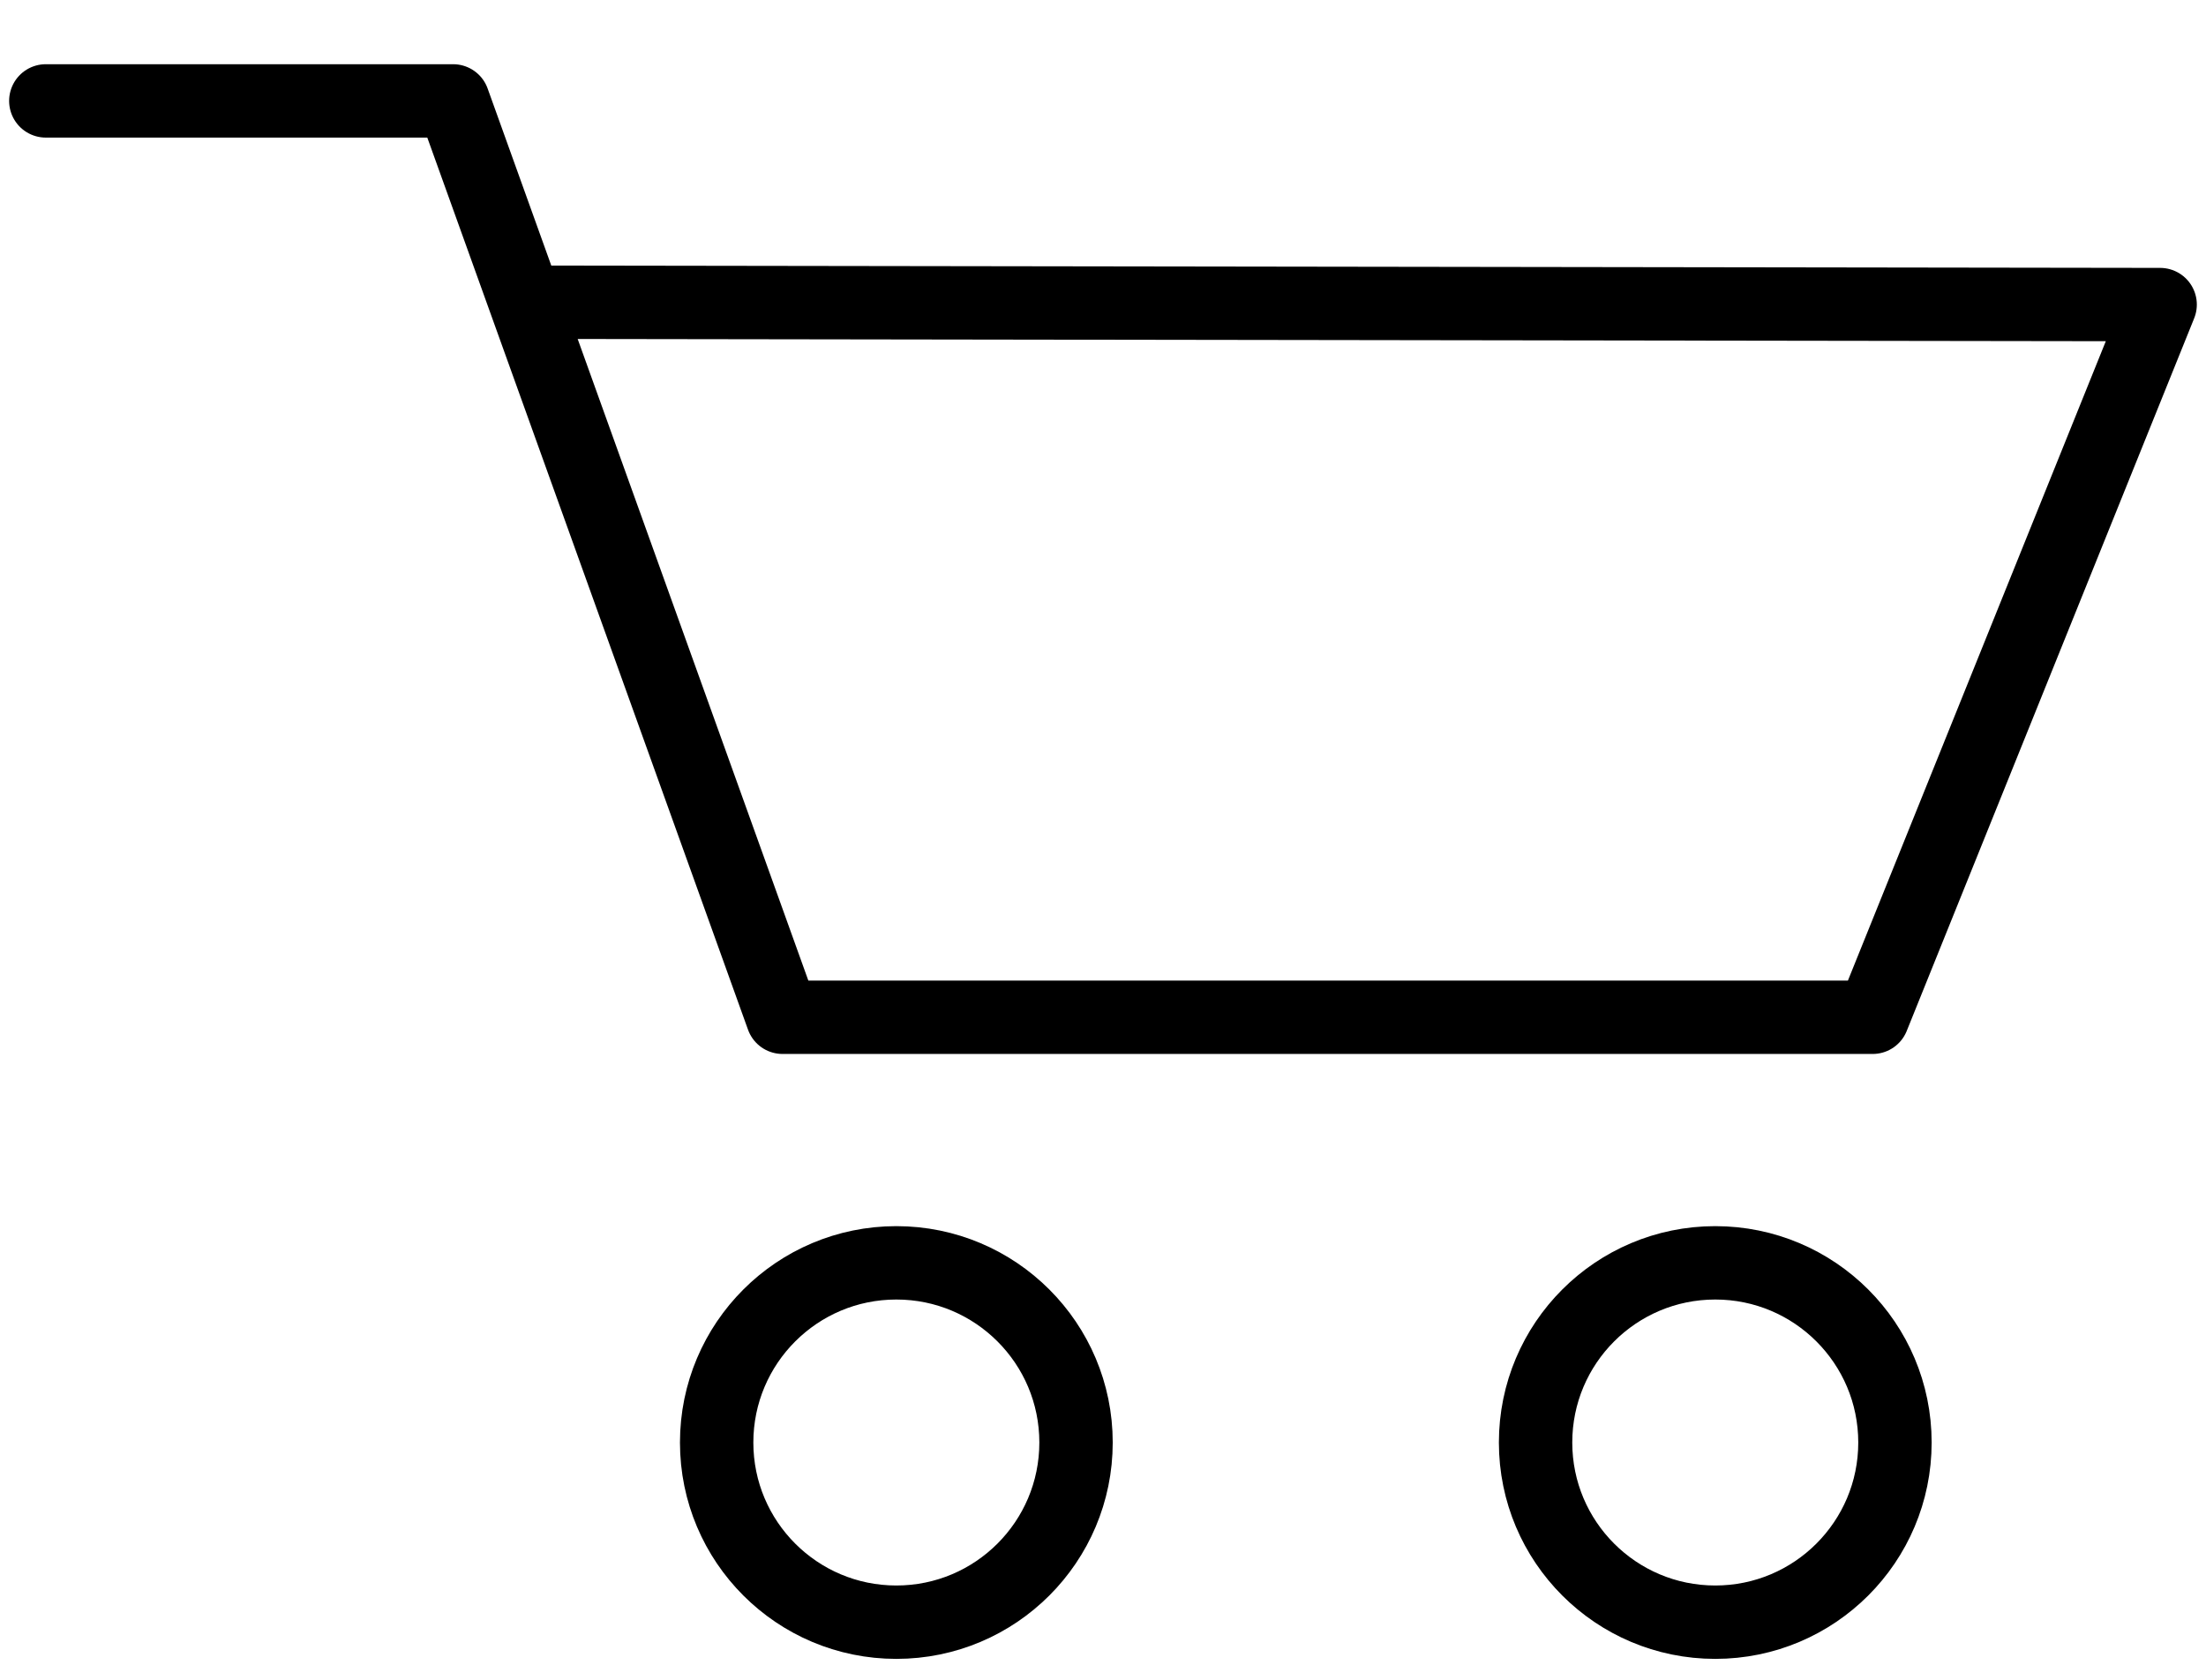 <svg id="Capa_1" data-name="Capa 1" xmlns="http://www.w3.org/2000/svg" viewBox="0 0 420.85 320.51"><defs><style>.cls-1{fill:none;stroke:#000;stroke-linecap:round;stroke-linejoin:round;stroke-width:14px;}</style></defs><polyline class="cls-1" points="8.74 19.25 86.44 19.25 149.29 194.08 357.26 194.08 412.1 58.11 100.25 57.66"/><circle class="cls-1" cx="171" cy="275.21" r="34.28"/><circle class="cls-1" cx="327.23" cy="275.21" r="34.28"/></svg>